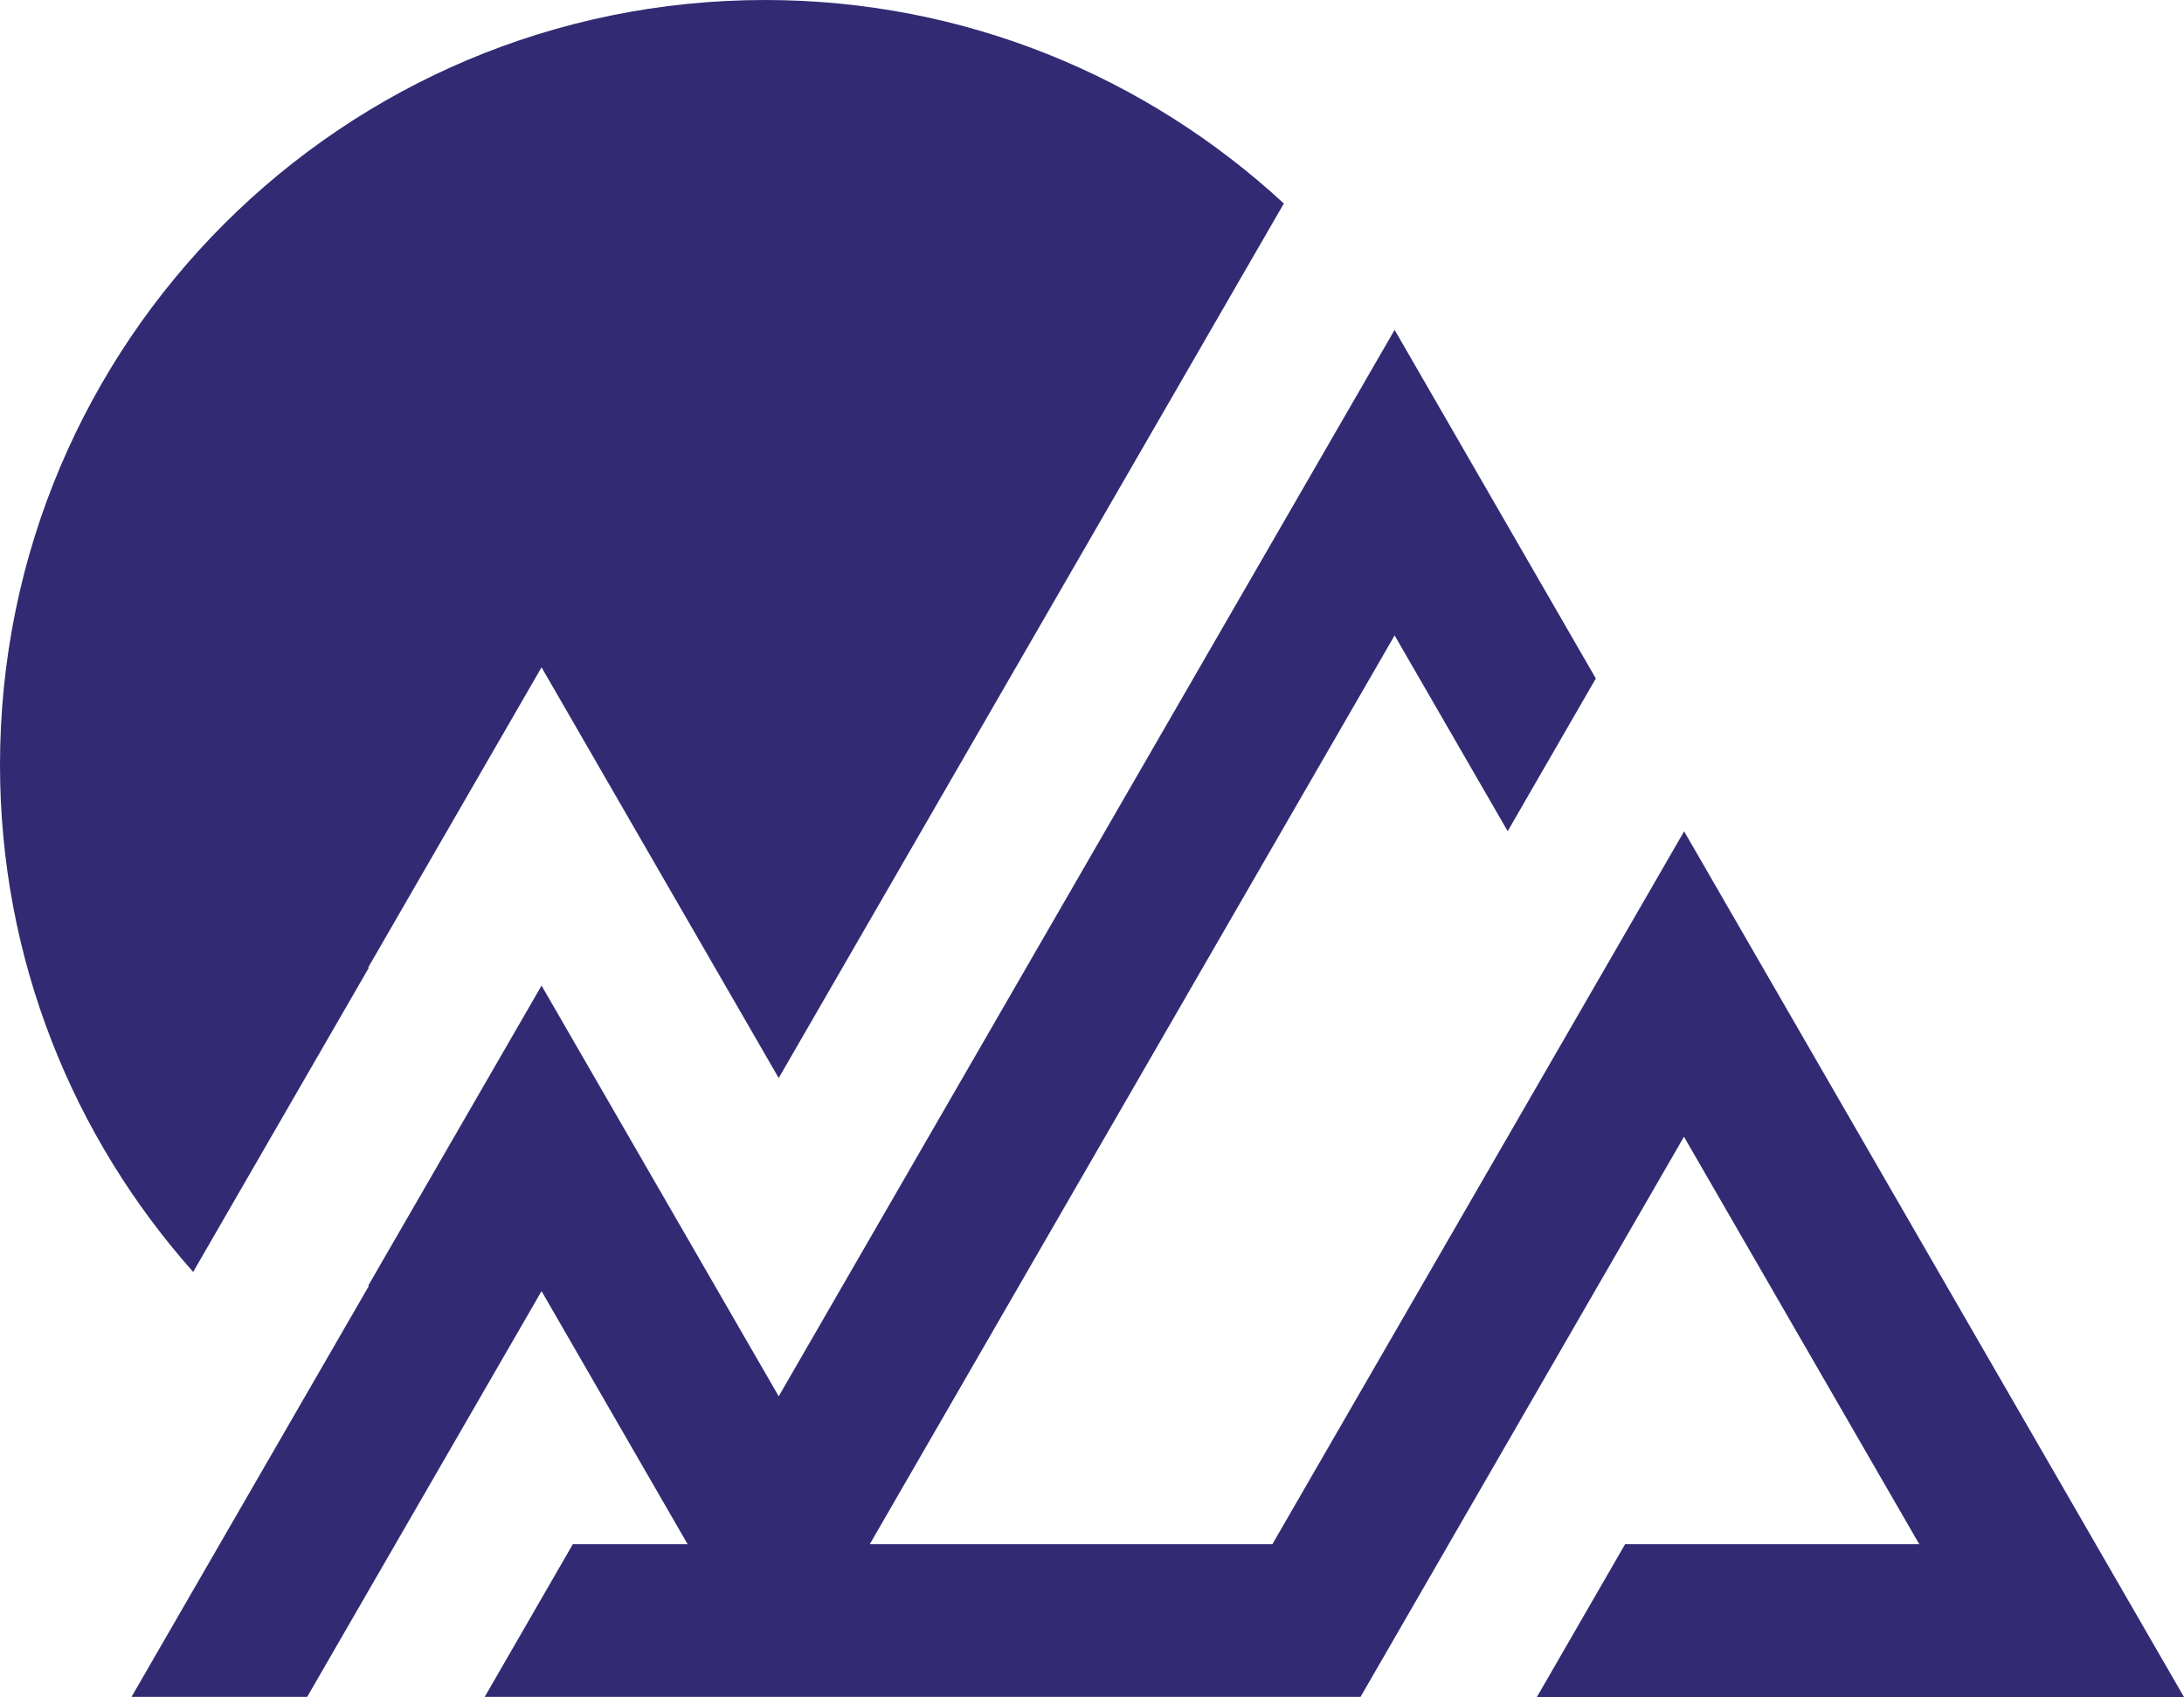 <?xml version="1.0" encoding="UTF-8"?>
<svg id="Layer_1" data-name="Layer 1" xmlns="http://www.w3.org/2000/svg" viewBox="0 0 140.99 109.58">
  <defs>
    <style>
      .cls-1 {
        fill: #322b73;
        fill-rule: evenodd;
        stroke-width: 0px;
      }
    </style>
  </defs>
  <path class="cls-1" d="M99.22,109.58h41.77l-32.27-55.9-26.58,46.03h-25.99l33.88-58.68,7.3,12.64,5.69-9.86-12.99-22.51-39.76,68.86-15.31-26.52-11.19,19.38s.03.01.04.02l-15.32,26.53h11.34l15.13-26.2,9.43,16.34h-7.41l-5.69,9.86h56.54l20.88-36.17,15.19,26.31h-18.99l-5.69,9.86Z"/>
  <path class="cls-1" d="M23.81,62.49s-.03-.01-.04-.02l11.19-19.38,15.31,26.52L82.88,13.14C74.07,5,62.33,0,49.39,0,22.11,0,0,22.11,0,49.39c0,12.58,4.73,24.03,12.47,32.74l11.34-19.64Z"/>
</svg>